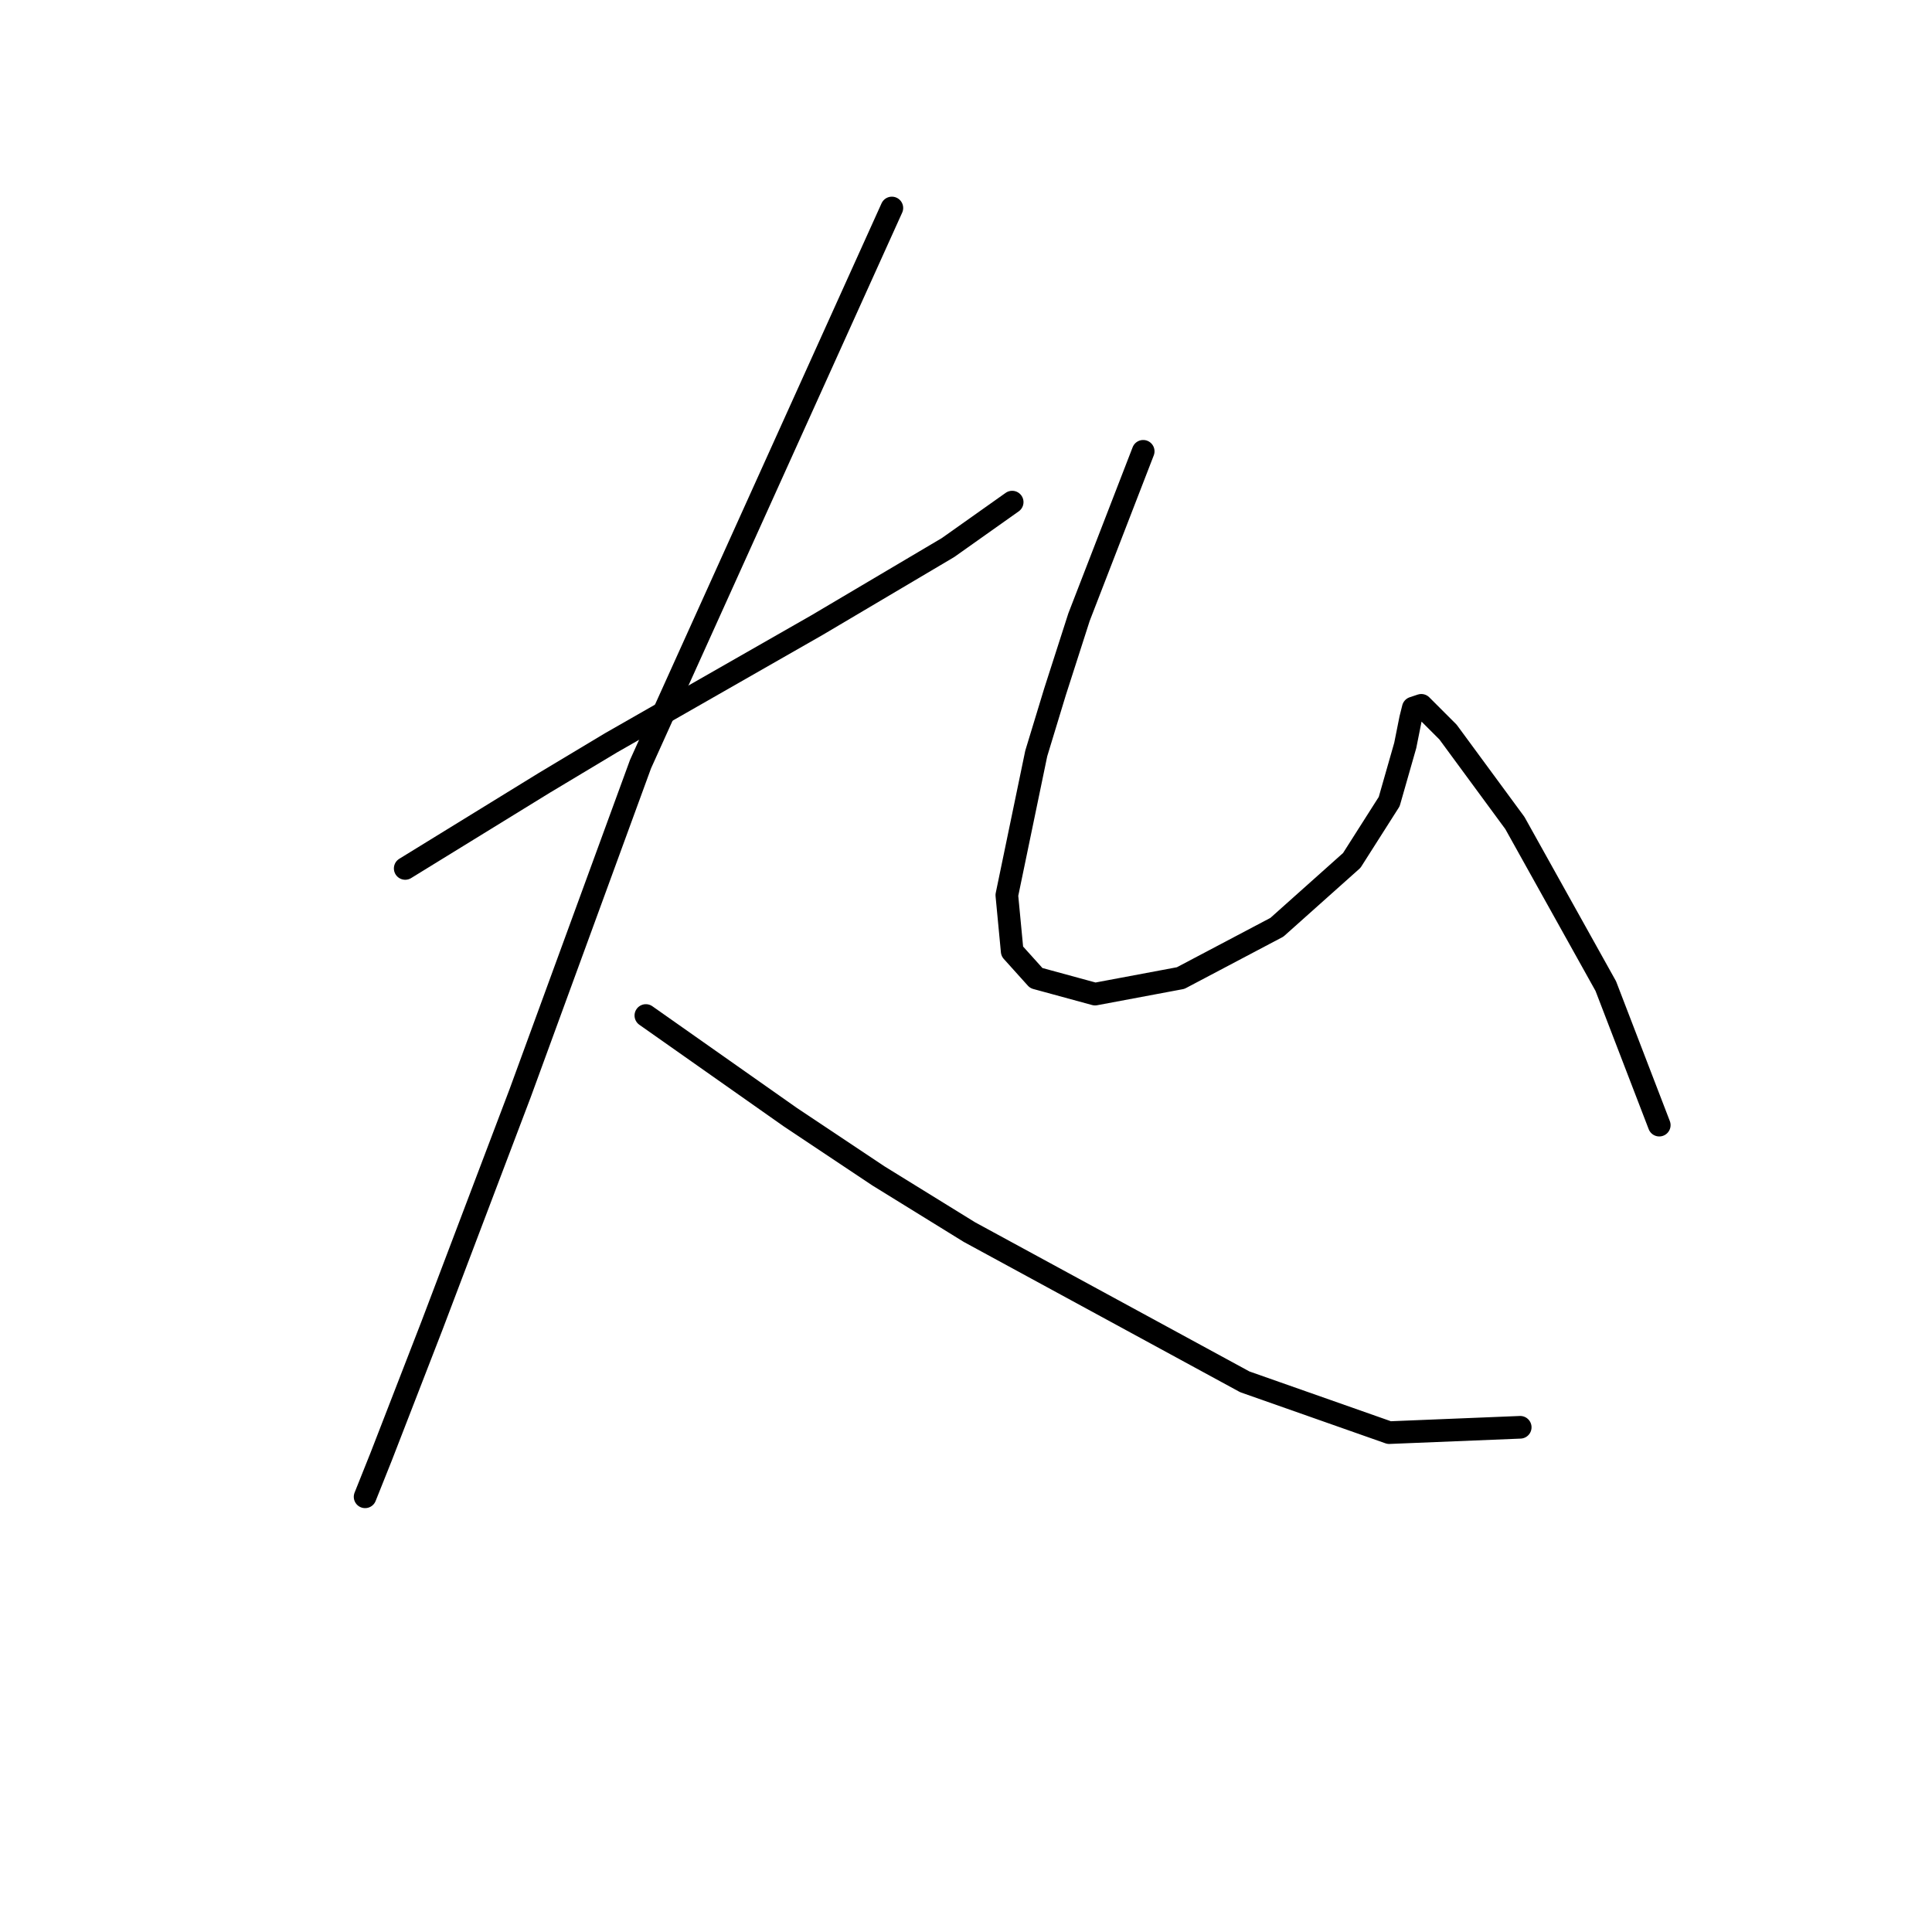 <?xml version="1.0" standalone="no"?>
    <svg width="256" height="256" xmlns="http://www.w3.org/2000/svg" version="1.1">
    <polyline stroke="black" stroke-width="3" stroke-linecap="round" fill="transparent" stroke-linejoin="round" points="53.692 115.073 62.904 109.404 72.116 103.735 80.974 98.421 108.255 82.831 125.616 72.556 134.119 66.533 134.119 66.533 " />
        <polyline stroke="black" stroke-width="3" stroke-linecap="round" fill="transparent" stroke-linejoin="round" points="118.176 27.56 101.523 64.407 84.871 101.255 68.927 144.835 57.235 175.659 50.503 193.02 48.378 198.335 48.378 198.335 " />
        <polyline stroke="black" stroke-width="3" stroke-linecap="round" fill="transparent" stroke-linejoin="round" points="85.58 134.56 95.146 141.292 104.712 148.023 116.404 155.818 128.451 163.258 164.944 183.1 184.076 189.831 201.437 189.123 201.437 189.123 " />
        <polyline stroke="black" stroke-width="3" stroke-linecap="round" fill="transparent" stroke-linejoin="round" points="151.48 59.801 147.229 70.785 142.977 81.768 139.788 91.689 137.308 99.838 133.411 118.616 134.119 126.056 137.308 129.599 145.103 131.725 156.441 129.599 169.196 122.868 179.116 114.01 184.076 106.215 186.202 98.775 186.911 95.232 187.265 93.815 188.328 93.46 191.871 97.003 200.729 109.05 212.775 130.662 219.861 149.086 219.861 149.086 " />
        </svg>